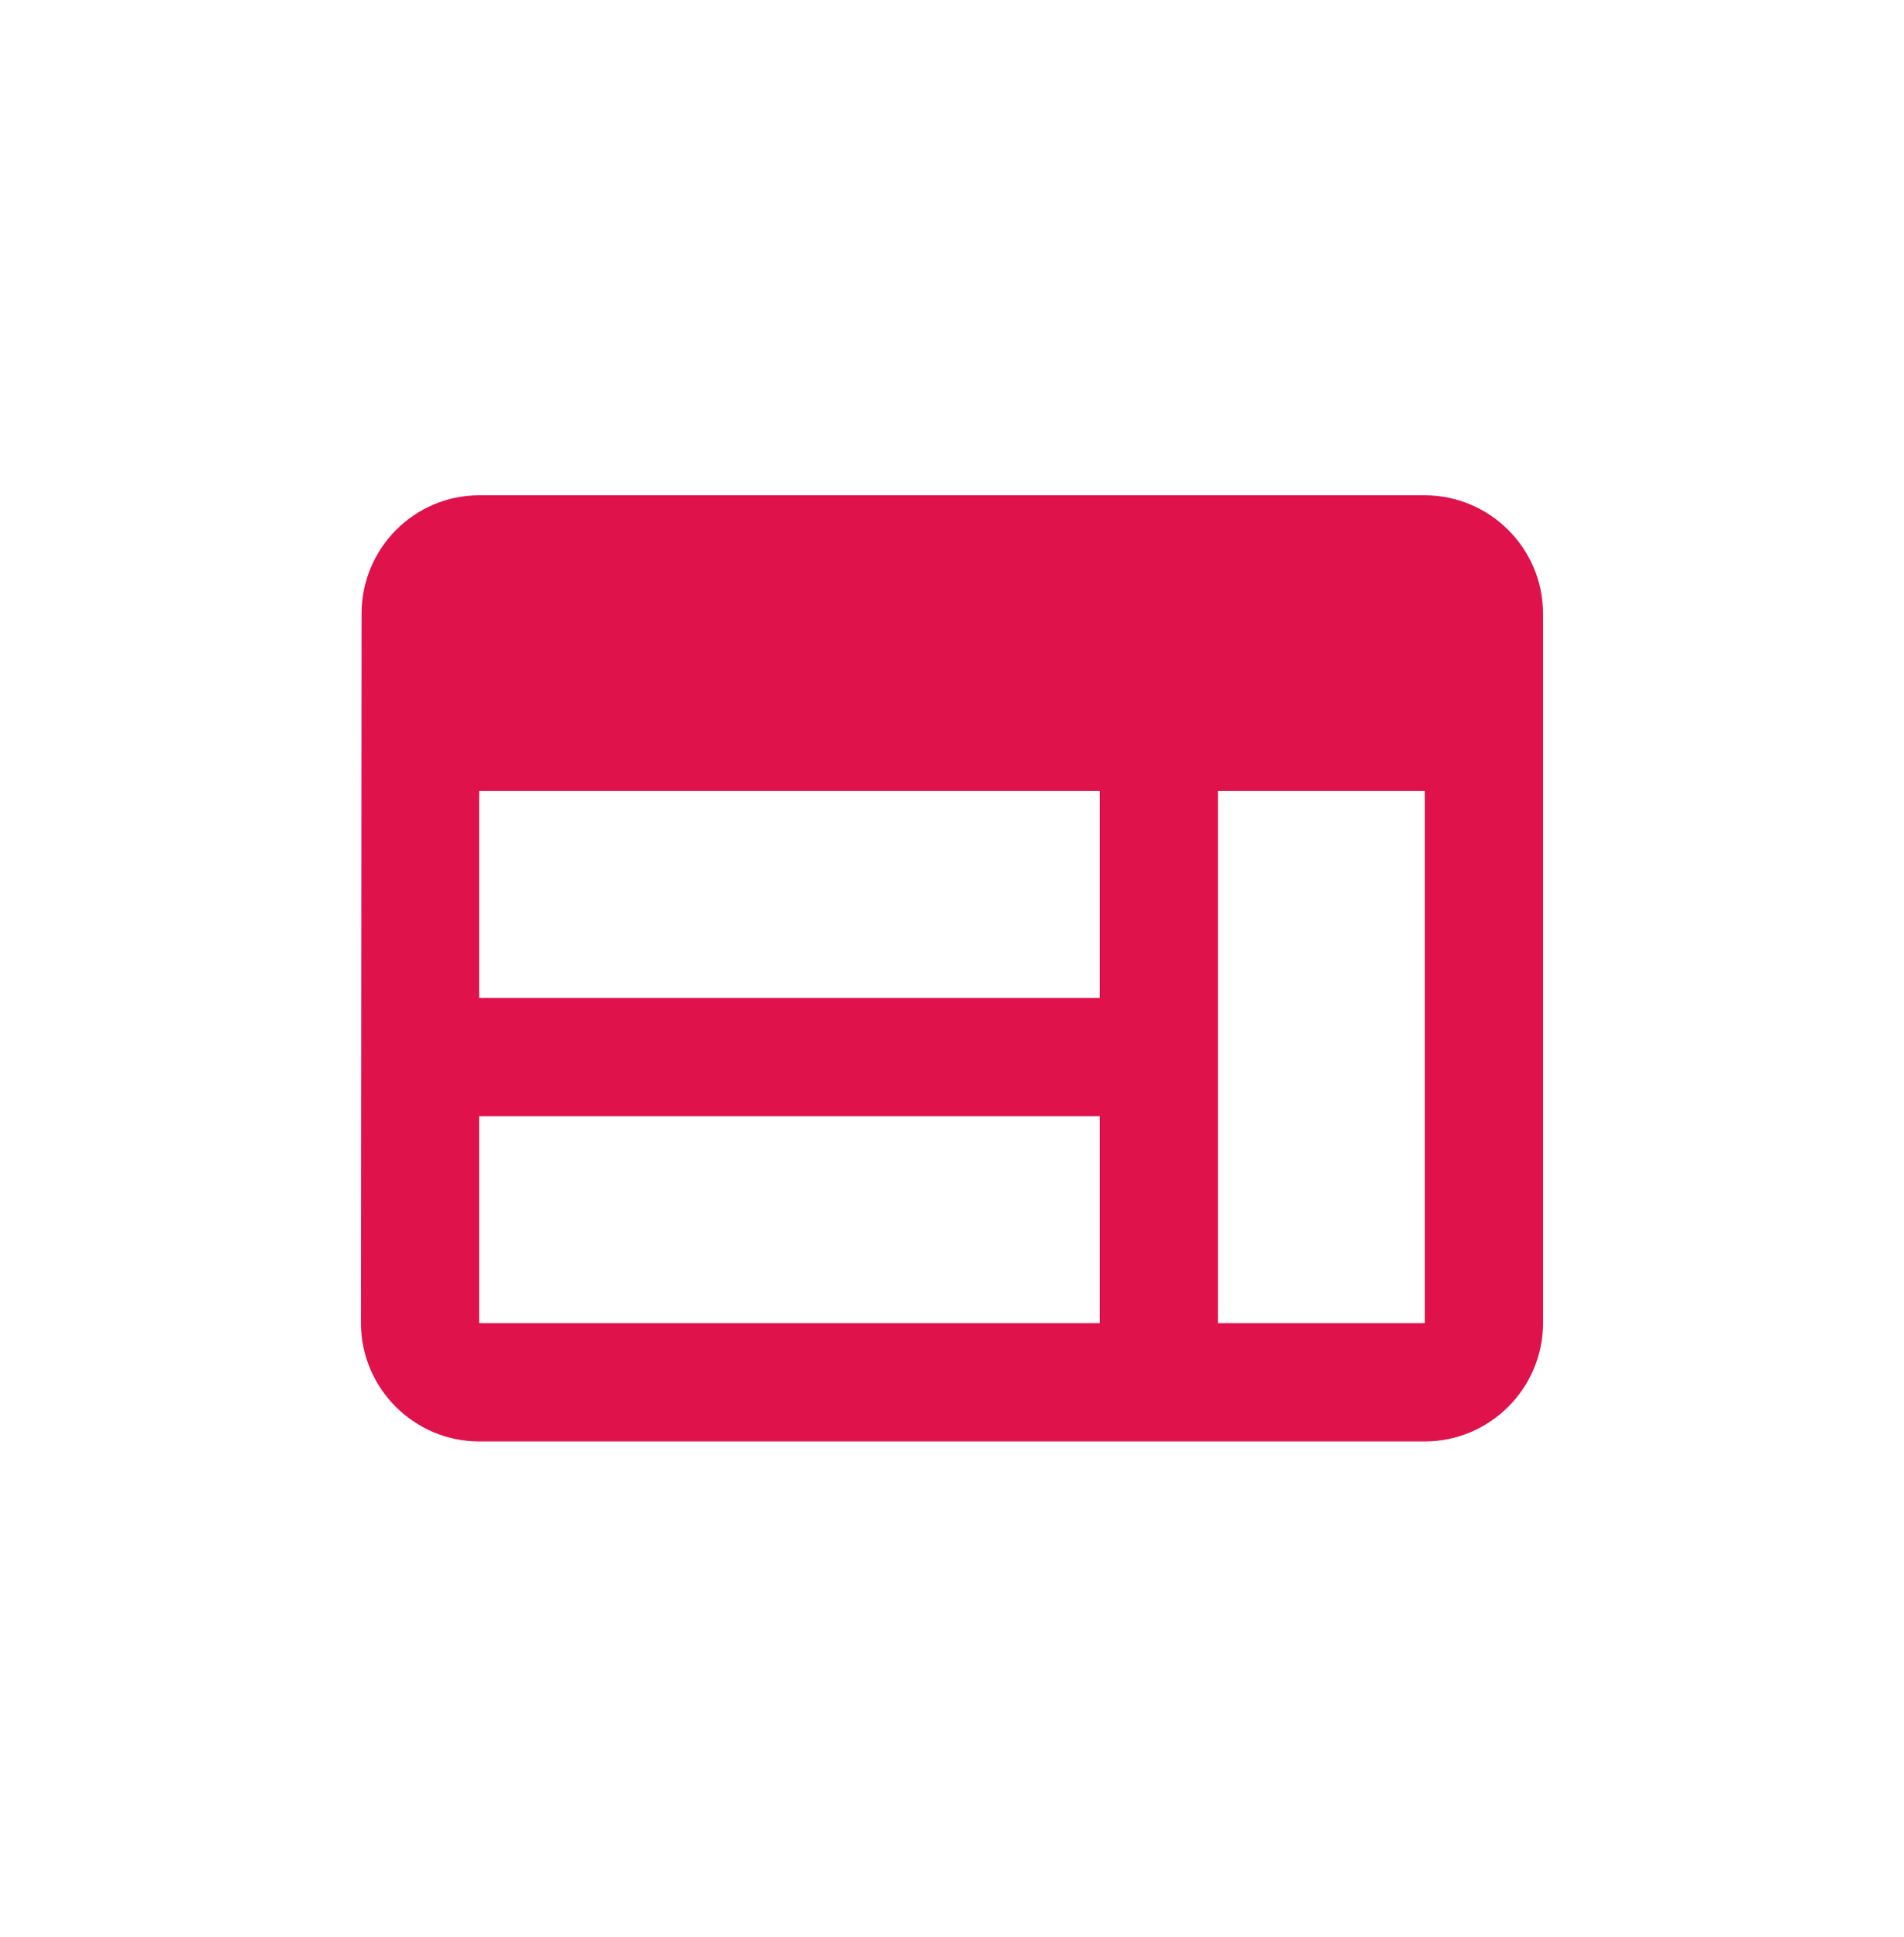 <svg width="60" height="61" viewBox="0 0 60 61" fill="none" xmlns="http://www.w3.org/2000/svg">
<path d="M44.9 15.6H15.1C13.051 15.6 11.394 17.276 11.394 19.325L11.375 41.675C11.375 43.724 13.051 45.4 15.1 45.4H44.9C46.949 45.4 48.625 43.724 48.625 41.675V19.325C48.625 17.276 46.949 15.6 44.9 15.6ZM15.1 24.913H34.656V31.431H15.1V24.913ZM15.1 35.156H34.656V41.675H15.1V35.156ZM44.9 41.675H38.381V24.913H44.9V41.675Z" fill="#DF124C"/>
</svg>
